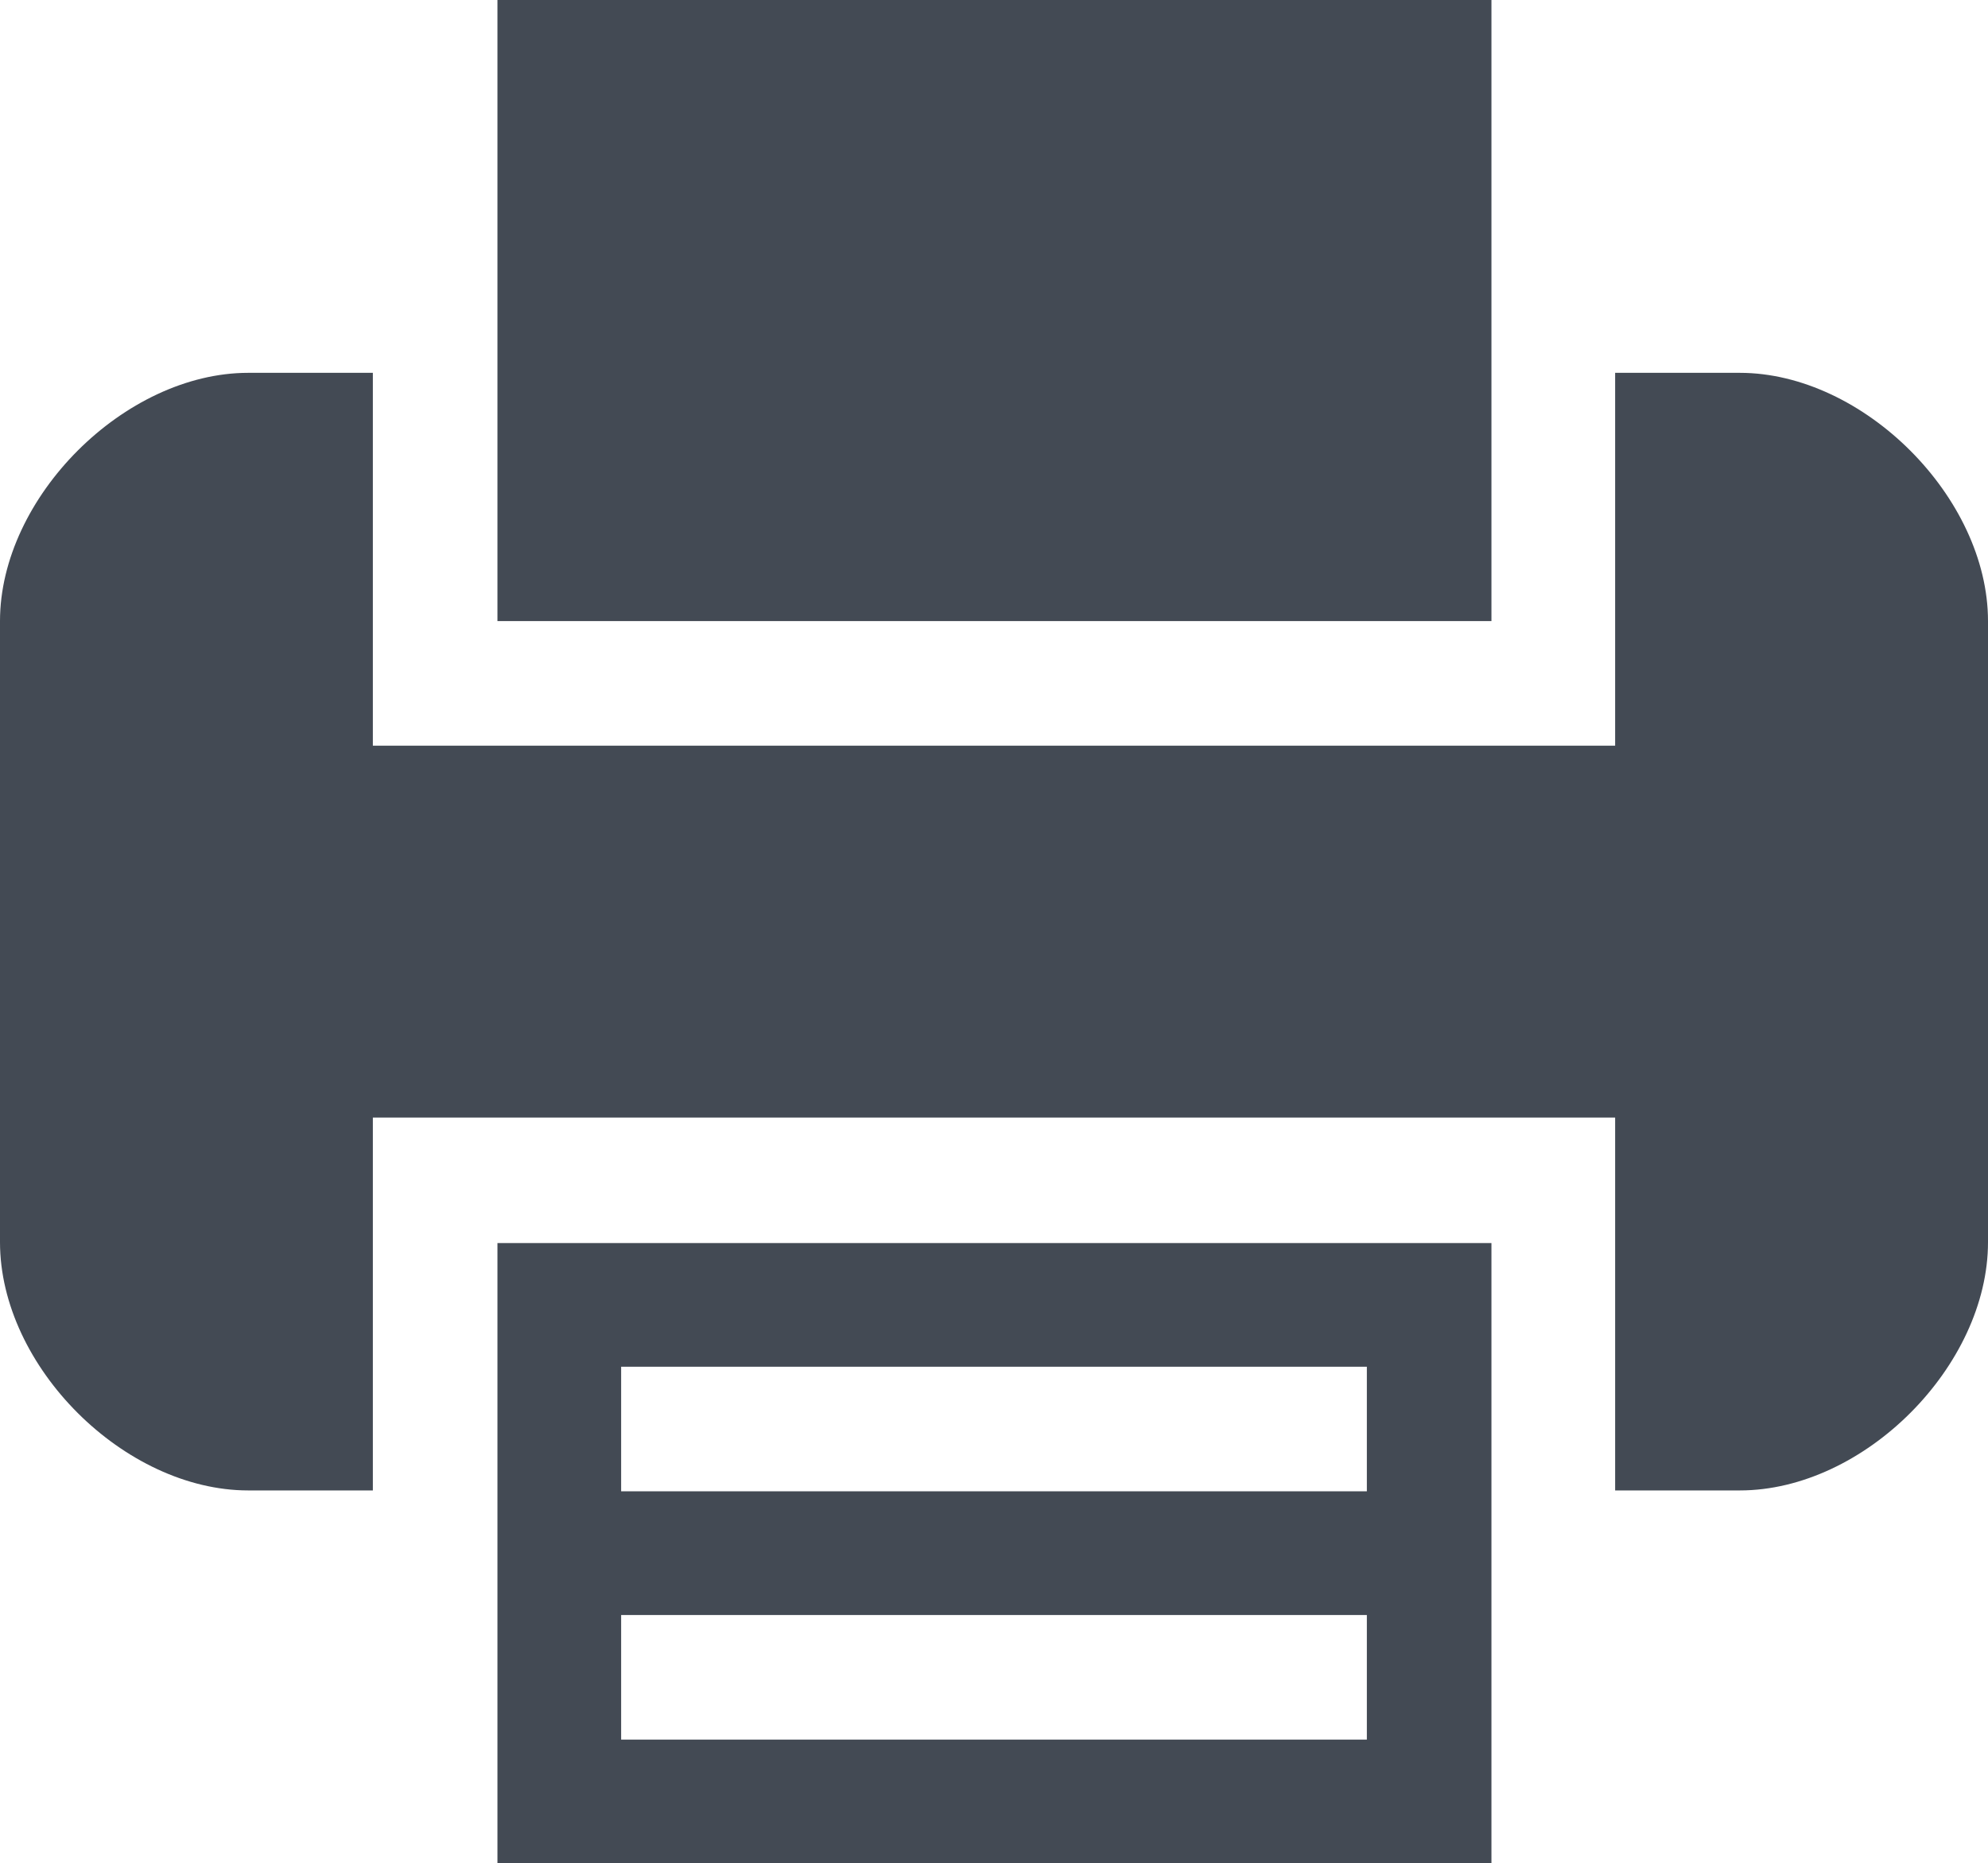<?xml version="1.0" encoding="utf-8"?>
<!-- Generator: Adobe Illustrator 21.1.0, SVG Export Plug-In . SVG Version: 6.00 Build 0)  -->
<svg version="1.1" id="Capa_1" xmlns="http://www.w3.org/2000/svg" xmlns:xlink="http://www.w3.org/1999/xlink" x="0px" y="0px"
	 viewBox="0 0 225 210.9" style="enable-background:new 0 0 225 210.9;" xml:space="preserve">
<style type="text/css">
	.st0{fill:#434A54;}
</style>
<g>
	<g>
		<path class="st0" d="M56.3,168.8v42.2h112.5v-42.2v-28.1H56.3V168.8z M70.3,154.7h84.4v14.1H70.3V154.7z M70.3,182.8h84.4v14.1
			H70.3V182.8z"/>
		<polygon class="st0" points="168.8,42.2 168.8,0 56.3,0 56.3,42.2 56.3,70.3 168.8,70.3 		"/>
		<path class="st0" d="M196.9,42.2h-14.1v28.1v14.1H42.2V70.3V42.2H28.1C14.1,42.2,0,56.3,0,70.3v70.3c0,14.1,14.1,28.1,28.1,28.1
			h14.1v-28.1v-14.1h140.6v14.1v28.1h14.1c14.1,0,28.1-14.1,28.1-28.1V70.3C225,56.3,210.9,42.2,196.9,42.2z"/>
	</g>
</g>
</svg>
